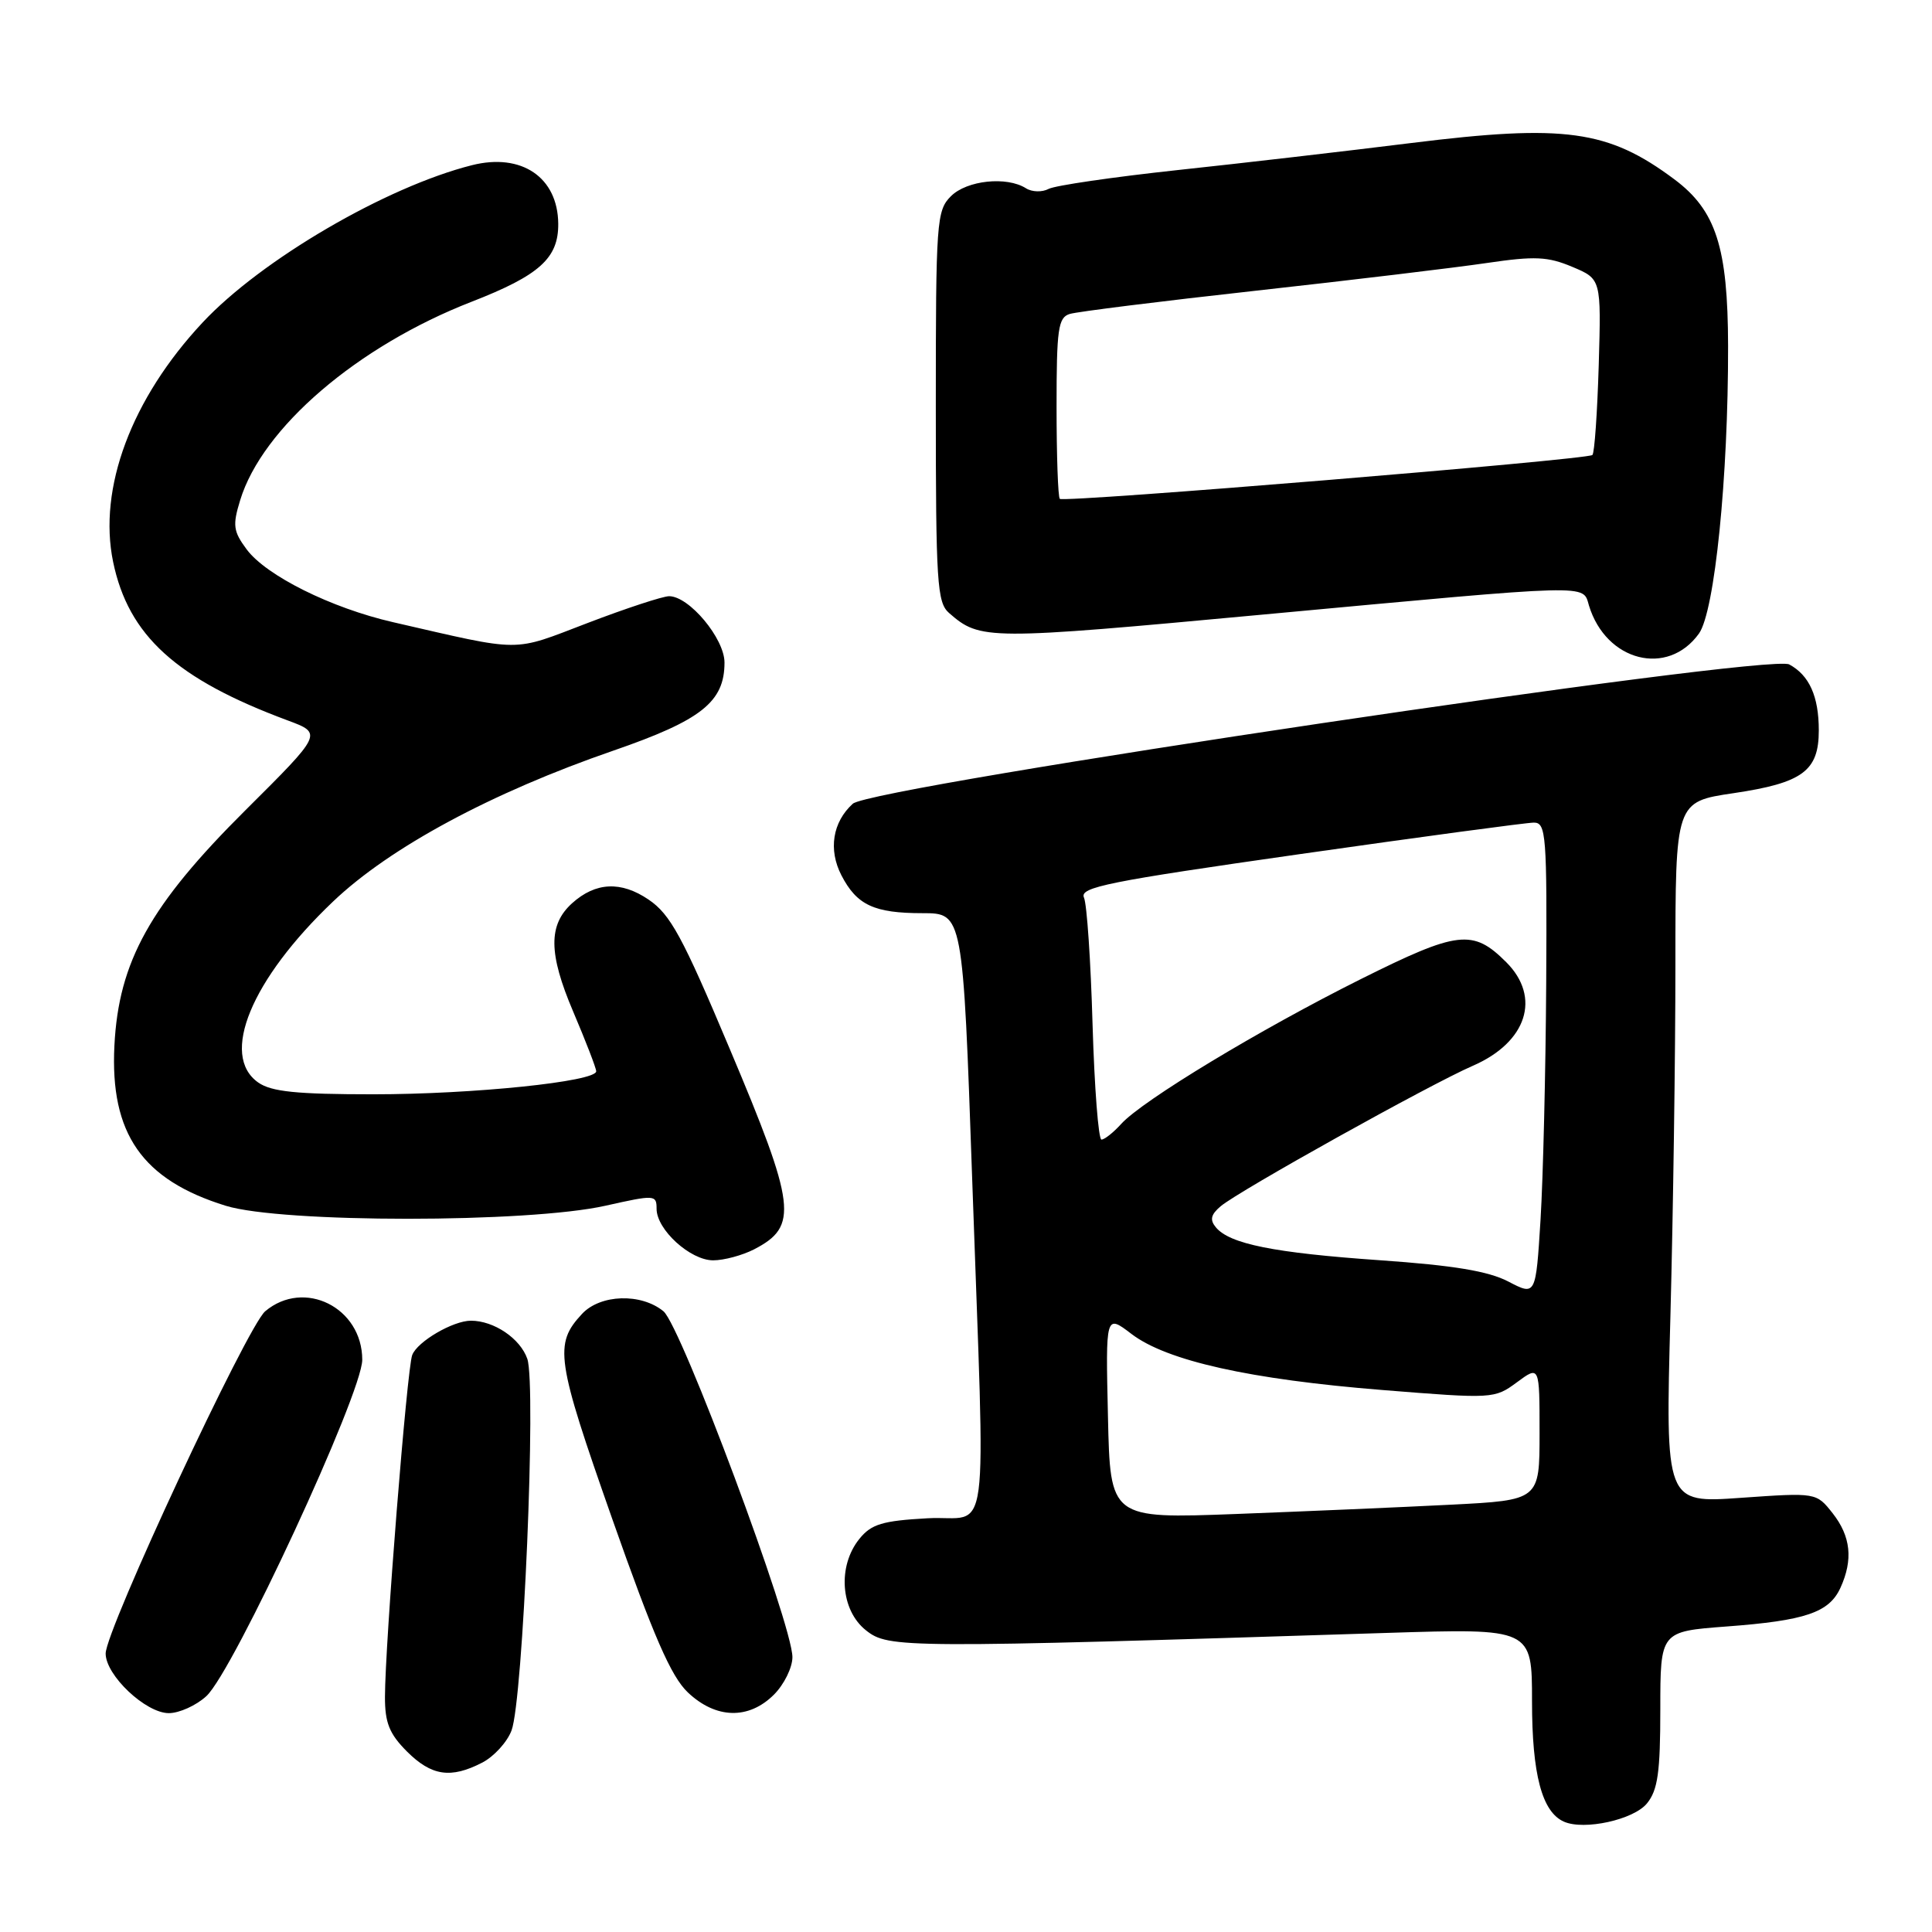 <?xml version="1.0" encoding="UTF-8" standalone="no"?>
<!DOCTYPE svg PUBLIC "-//W3C//DTD SVG 1.1//EN" "http://www.w3.org/Graphics/SVG/1.1/DTD/svg11.dtd" >
<svg xmlns="http://www.w3.org/2000/svg" xmlns:xlink="http://www.w3.org/1999/xlink" version="1.1" viewBox="0 0 256 256">
 <g >
 <path fill="currentColor"
d=" M 218.24 238.95 C 219.67 237.19 220.00 234.82 220.00 226.48 C 220.00 216.18 220.00 216.18 228.75 215.52 C 239.24 214.74 242.37 213.67 243.87 210.39 C 245.57 206.66 245.24 203.58 242.84 200.52 C 240.67 197.77 240.67 197.77 230.67 198.47 C 220.67 199.18 220.67 199.18 221.34 174.34 C 221.70 160.68 222.00 139.77 222.00 127.87 C 222.00 106.24 222.00 106.24 229.70 105.10 C 238.86 103.74 241.00 102.16 241.00 96.78 C 241.00 92.27 239.74 89.47 237.08 88.04 C 234.30 86.55 115.51 104.23 113.00 106.50 C 110.32 108.93 109.74 112.59 111.49 115.98 C 113.53 119.93 115.82 121.00 122.23 121.00 C 127.59 121.00 127.59 121.00 128.82 156.25 C 130.56 206.44 131.32 200.70 122.88 201.18 C 116.91 201.51 115.45 201.96 113.88 203.90 C 110.95 207.51 111.37 213.36 114.75 216.03 C 117.74 218.40 119.49 218.41 183.75 216.37 C 203.00 215.76 203.00 215.76 203.00 225.43 C 203.00 235.11 204.32 240.10 207.23 241.38 C 209.91 242.57 216.49 241.12 218.24 238.95 Z  M 63.91 233.55 C 65.45 232.75 67.20 230.84 67.78 229.30 C 69.31 225.29 71.08 183.53 69.87 180.05 C 68.93 177.35 65.45 175.00 62.40 175.00 C 60.03 175.00 55.30 177.76 54.62 179.55 C 53.93 181.33 51.02 217.89 51.01 224.83 C 51.00 228.28 51.59 229.74 53.92 232.08 C 57.18 235.33 59.73 235.71 63.91 233.55 Z  M 27.34 224.75 C 30.92 221.47 48.00 184.62 48.00 180.18 C 48.00 173.25 40.30 169.41 35.14 173.75 C 32.76 175.75 14.00 215.99 14.00 219.10 C 14.00 221.99 19.31 227.00 22.37 227.00 C 23.75 227.00 25.99 225.99 27.34 224.75 Z  M 102.55 224.55 C 103.90 223.20 105.00 220.96 105.00 219.58 C 105.00 215.22 90.25 175.67 87.91 173.75 C 84.95 171.32 79.55 171.49 77.12 174.10 C 73.39 178.11 73.68 180.09 81.11 201.22 C 86.60 216.82 88.91 222.13 91.14 224.25 C 94.85 227.77 99.20 227.89 102.55 224.55 Z  M 99.93 165.54 C 105.82 162.49 105.49 159.82 96.66 138.90 C 90.42 124.08 88.83 121.16 85.94 119.20 C 82.29 116.72 78.92 116.88 75.81 119.68 C 72.64 122.54 72.67 126.34 75.94 134.02 C 77.62 137.97 79.00 141.54 79.00 141.95 C 79.00 143.32 62.66 145.00 49.47 145.00 C 39.30 145.00 35.96 144.66 34.22 143.44 C 29.11 139.86 33.28 129.78 44.14 119.45 C 51.67 112.28 65.16 105.02 81.28 99.46 C 92.94 95.43 96.00 93.01 96.00 87.79 C 96.00 84.61 91.32 79.00 88.66 79.00 C 87.84 79.00 82.99 80.59 77.89 82.54 C 67.70 86.43 69.51 86.44 52.07 82.44 C 43.87 80.56 35.26 76.27 32.68 72.79 C 30.91 70.40 30.80 69.61 31.82 66.29 C 34.74 56.69 47.37 45.86 62.50 39.98 C 71.49 36.48 74.01 34.21 73.97 29.64 C 73.91 23.49 69.11 20.23 62.53 21.89 C 51.18 24.75 34.63 34.41 26.85 42.73 C 17.41 52.82 12.97 64.71 14.99 74.46 C 17.02 84.23 23.34 89.97 38.12 95.46 C 42.75 97.18 42.75 97.18 32.54 107.34 C 19.88 119.93 15.72 127.41 15.16 138.55 C 14.57 150.21 18.83 156.34 29.91 159.77 C 37.35 162.07 70.01 162.07 80.25 159.76 C 86.77 158.30 87.00 158.31 87.00 160.17 C 87.00 162.93 91.46 167.00 94.50 167.00 C 95.93 167.00 98.37 166.34 99.93 165.54 Z  M 225.12 83.95 C 227.21 81.03 229.01 63.23 228.98 45.83 C 228.95 32.76 227.38 27.88 221.86 23.76 C 213.10 17.22 207.35 16.42 187.00 18.95 C 178.48 20.01 164.53 21.63 156.00 22.54 C 147.47 23.46 139.80 24.58 138.95 25.03 C 138.09 25.49 136.74 25.45 135.95 24.95 C 133.40 23.33 128.11 23.89 126.00 26.00 C 124.10 27.90 124.00 29.33 124.00 53.85 C 124.00 77.21 124.17 79.84 125.75 81.22 C 129.90 84.84 130.70 84.84 167.50 81.42 C 211.51 77.34 209.68 77.39 210.55 80.25 C 212.81 87.65 220.98 89.72 225.12 83.95 Z  M 146.81 187.69 C 146.50 174.14 146.50 174.14 149.92 176.75 C 154.60 180.32 165.61 182.78 183.25 184.19 C 197.82 185.36 198.03 185.35 201.00 183.16 C 204.00 180.94 204.00 180.94 204.00 189.86 C 204.00 198.78 204.00 198.78 192.25 199.38 C 185.79 199.71 172.99 200.26 163.81 200.61 C 147.11 201.24 147.11 201.24 146.81 187.69 Z  M 199.86 169.81 C 197.21 168.43 192.61 167.67 182.86 166.99 C 168.79 166.01 162.94 164.83 161.11 162.63 C 160.28 161.63 160.44 160.94 161.75 159.83 C 164.18 157.78 189.49 143.68 195.16 141.22 C 202.32 138.11 204.24 132.15 199.59 127.50 C 195.17 123.08 193.20 123.31 180.33 129.73 C 166.93 136.42 151.38 145.82 148.57 148.92 C 147.54 150.06 146.36 151.00 145.95 151.00 C 145.55 151.00 145.02 144.14 144.77 135.75 C 144.53 127.36 144.02 119.79 143.63 118.93 C 143.02 117.56 146.84 116.80 172.21 113.18 C 188.32 110.88 202.29 109.00 203.25 109.00 C 204.87 109.00 204.99 110.63 204.88 130.25 C 204.81 141.94 204.47 156.05 204.13 161.60 C 203.50 171.71 203.50 171.71 199.86 169.81 Z  M 140.43 66.10 C 140.19 65.86 140.00 60.37 140.00 53.90 C 140.00 43.57 140.21 42.07 141.75 41.60 C 142.71 41.30 153.85 39.91 166.50 38.51 C 179.15 37.11 192.88 35.46 197.00 34.85 C 203.38 33.91 205.08 33.99 208.34 35.36 C 212.17 36.97 212.17 36.97 211.84 48.40 C 211.65 54.69 211.28 60.04 211.00 60.29 C 210.30 60.92 140.96 66.63 140.43 66.10 Z "/>
</g>
</svg>